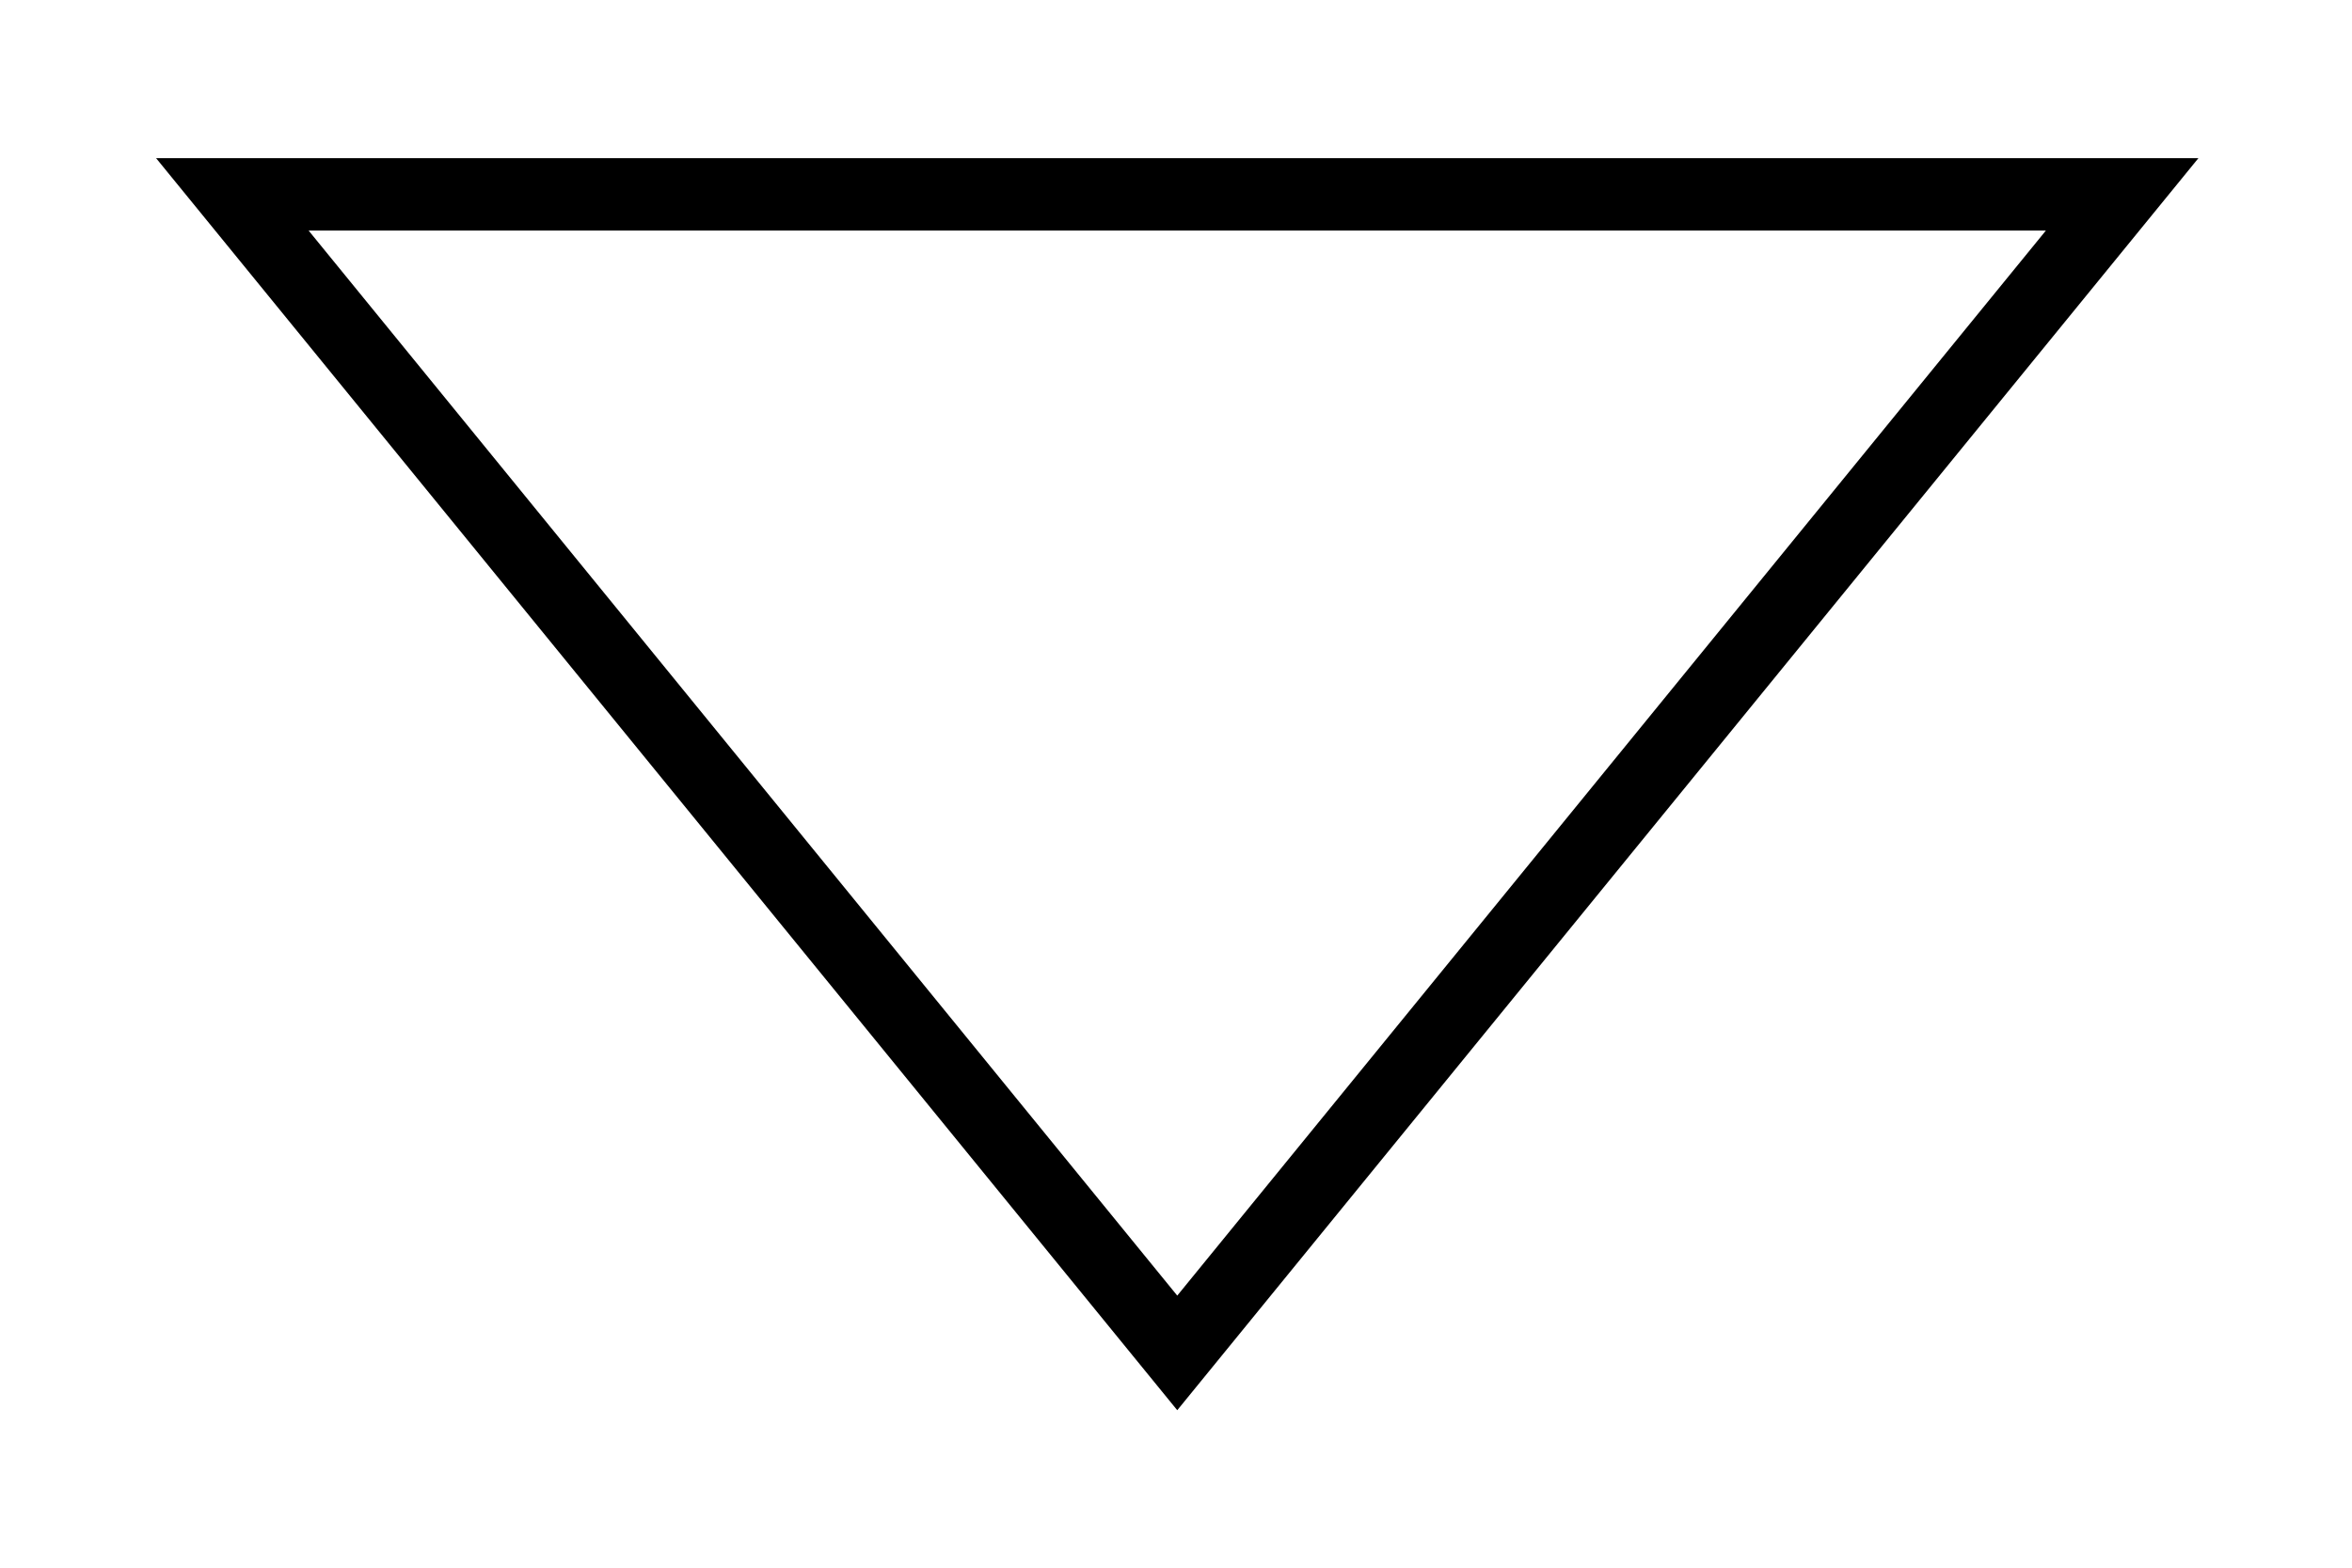 <?xml version="1.0" encoding="UTF-8" standalone="no"?>
<!-- Created with Inkscape (http://www.inkscape.org/) -->

<svg
   xmlns:dc="http://purl.org/dc/elements/1.1/"
   xmlns:cc="http://creativecommons.org/ns#"
   xmlns:rdf="http://www.w3.org/1999/02/22-rdf-syntax-ns#"
   xmlns:svg="http://www.w3.org/2000/svg"
   xmlns="http://www.w3.org/2000/svg"
   xmlns:sodipodi="http://sodipodi.sourceforge.net/DTD/sodipodi-0.dtd"
   xmlns:inkscape="http://www.inkscape.org/namespaces/inkscape"
   width="15"
   height="10"
   id="svg2993"
   version="1.1"
   inkscape:version="0.48.4 r9939"
   sodipodi:docname="pfeil.svg">
  <defs
     id="defs2995" />
  <sodipodi:namedview
     id="base"
     pagecolor="#ffffff"
     bordercolor="#666666"
     borderopacity="1.0"
     inkscape:pageopacity="0.0"
     inkscape:pageshadow="2"
     inkscape:zoom="31.672167"
     inkscape:cx="3.1263306"
     inkscape:cy="8.7284283"
     inkscape:current-layer="layer1"
     showgrid="true"
     inkscape:grid-bbox="true"
     inkscape:document-units="px"
     inkscape:snap-global="false"
     inkscape:window-width="906"
     inkscape:window-height="738"
     inkscape:window-x="1995"
     inkscape:window-y="75"
     inkscape:window-maximized="0">
    <inkscape:grid
       type="xygrid"
       id="grid3007"
       empspacing="5"
       visible="true"
       enabled="true"
       snapvisiblegridlinesonly="true" />
  </sodipodi:namedview>
  <g
     id="layer1"
     inkscape:label="Layer 1"
     inkscape:groupmode="layer"
     transform="translate(0,-22)">
    <path
       style="fill:none;stroke:#000000;stroke-width:0.462px;stroke-linecap:butt;stroke-linejoin:miter;stroke-opacity:1"
       d="m 1.482,23.24 6.026,7.39 6.026,-7.39 z"
       id="path3005"
       inkscape:connector-curvature="0"
       sodipodi:nodetypes="cccc" />
  </g>
</svg>
